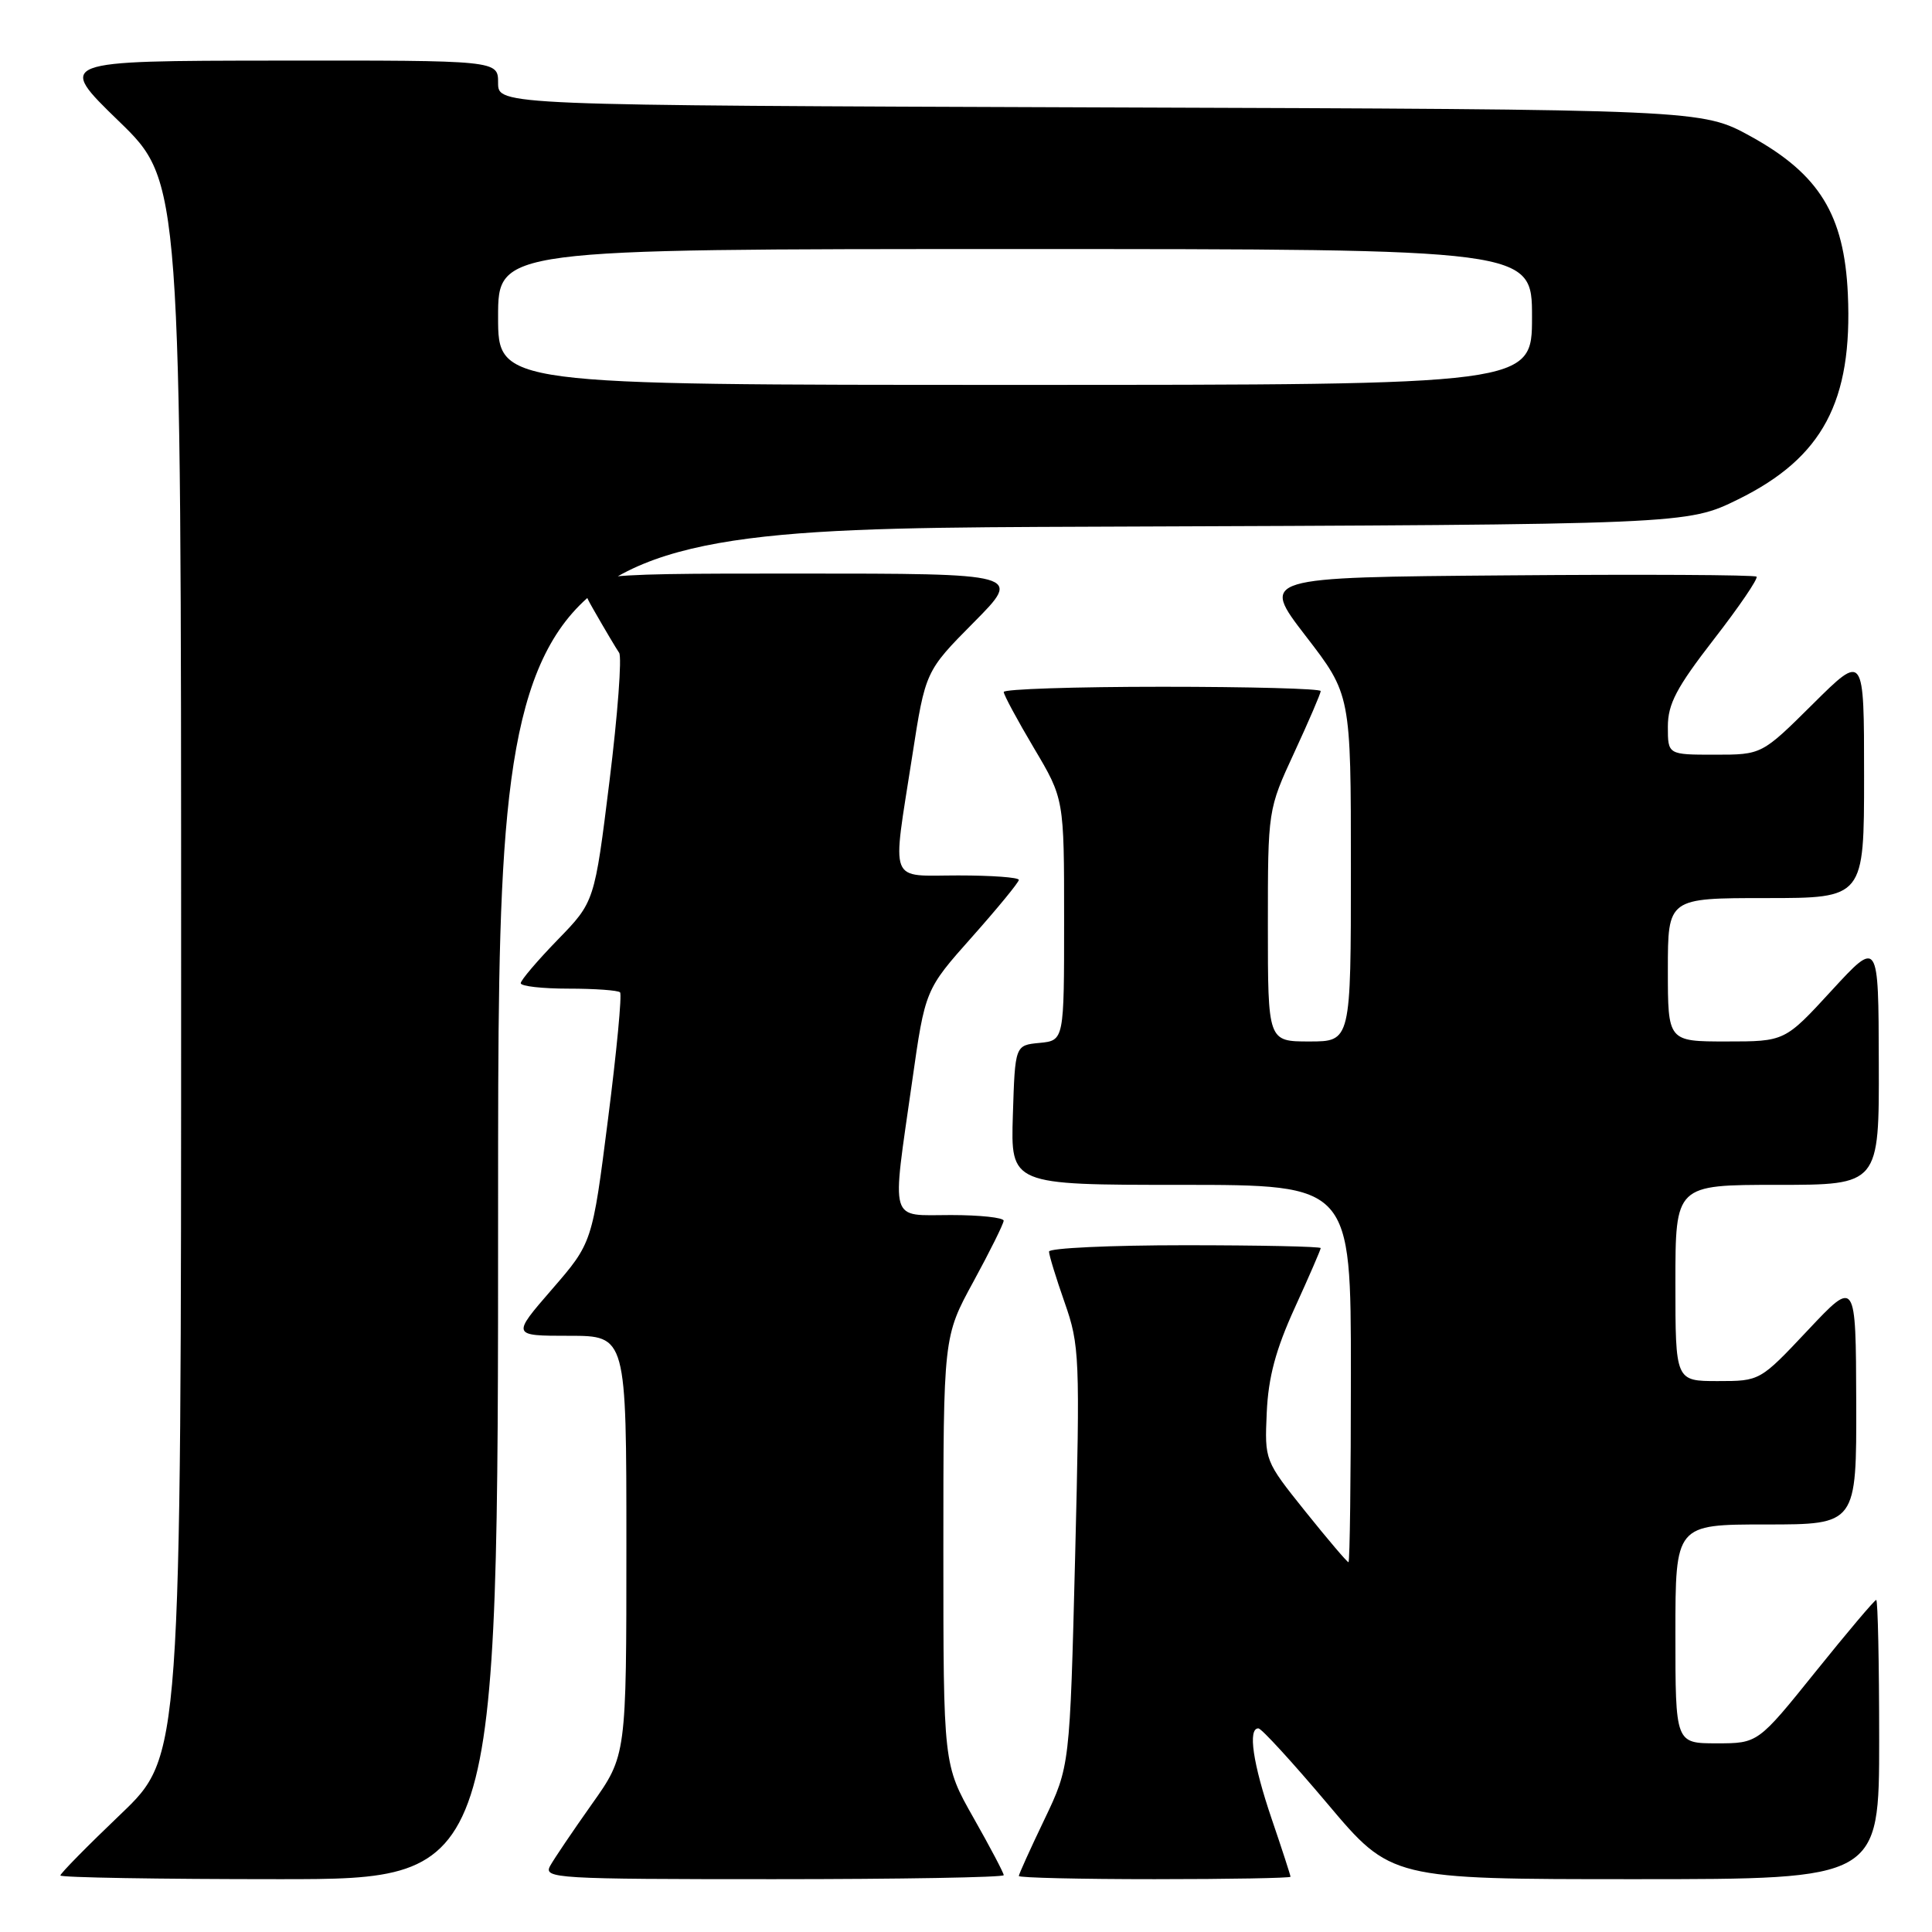 <?xml version="1.0" encoding="UTF-8" standalone="no"?>
<!DOCTYPE svg PUBLIC "-//W3C//DTD SVG 1.1//EN" "http://www.w3.org/Graphics/SVG/1.1/DTD/svg11.dtd" >
<svg xmlns="http://www.w3.org/2000/svg" xmlns:xlink="http://www.w3.org/1999/xlink" version="1.1" viewBox="0 0 256 256">
 <g >
 <path fill="currentColor"
d=" M 66.00 159.54 C 66.00 70.08 66.00 70.08 144.77 69.79 C 223.54 69.50 223.54 69.50 230.33 66.16 C 241.51 60.65 245.49 53.19 244.85 38.96 C 244.37 28.45 241.06 23.08 232.00 18.08 C 225.50 14.50 225.50 14.50 145.75 14.23 C 66.00 13.95 66.00 13.95 66.00 10.98 C 66.00 8.00 66.00 8.00 36.75 8.03 C 7.50 8.06 7.50 8.06 15.75 16.06 C 24.00 24.06 24.00 24.06 24.00 128.40 C 24.00 232.73 24.00 232.73 16.00 240.38 C 11.60 244.58 8.00 248.24 8.00 248.51 C 8.00 248.78 21.05 249.00 37.00 249.00 C 66.00 249.00 66.00 249.00 66.00 159.54 Z  M 133.00 248.47 C 133.00 248.18 131.20 244.76 129.00 240.88 C 125.00 233.82 125.00 233.82 125.00 205.47 C 125.00 177.12 125.00 177.12 128.99 169.81 C 131.18 165.79 132.98 162.16 132.99 161.75 C 132.99 161.34 129.85 161.00 126.00 161.00 C 117.73 161.00 118.14 162.41 120.86 143.32 C 122.59 131.13 122.59 131.13 128.80 124.15 C 132.21 120.31 135.00 116.91 135.00 116.59 C 135.00 116.26 131.40 116.00 127.00 116.00 C 117.62 116.00 118.19 117.47 120.87 100.22 C 122.62 88.94 122.62 88.94 129.03 82.47 C 135.44 76.00 135.44 76.00 105.68 76.00 C 75.92 76.00 75.92 76.00 78.63 80.75 C 80.12 83.36 81.66 85.95 82.04 86.50 C 82.42 87.05 81.85 94.70 80.76 103.50 C 78.78 119.50 78.78 119.50 73.89 124.53 C 71.20 127.30 69.00 129.89 69.00 130.28 C 69.00 130.68 71.85 131.00 75.33 131.00 C 78.82 131.00 81.89 131.22 82.16 131.49 C 82.43 131.76 81.71 139.34 80.56 148.33 C 78.48 164.68 78.48 164.68 73.14 170.84 C 67.80 177.00 67.80 177.00 75.40 177.00 C 83.00 177.00 83.00 177.00 83.00 204.80 C 83.00 232.61 83.00 232.61 78.43 239.05 C 75.92 242.60 73.42 246.29 72.89 247.25 C 71.99 248.90 73.68 249.00 102.46 249.00 C 119.26 249.00 133.00 248.76 133.00 248.47 Z  M 171.00 248.68 C 171.00 248.50 169.88 245.04 168.50 241.00 C 166.01 233.68 165.32 228.98 166.75 229.02 C 167.16 229.03 171.28 233.53 175.91 239.02 C 184.32 249.00 184.32 249.00 216.66 249.00 C 249.00 249.00 249.00 249.00 249.00 230.50 C 249.00 220.32 248.82 212.00 248.61 212.00 C 248.39 212.00 244.78 216.28 240.58 221.50 C 232.94 231.00 232.94 231.00 227.47 231.00 C 222.00 231.00 222.00 231.00 222.00 216.50 C 222.00 202.00 222.00 202.00 234.00 202.00 C 246.00 202.00 246.00 202.00 245.96 185.75 C 245.91 169.50 245.91 169.50 239.56 176.25 C 233.21 183.00 233.21 183.00 227.61 183.00 C 222.00 183.00 222.00 183.00 222.00 170.00 C 222.00 157.00 222.00 157.00 235.50 157.00 C 249.00 157.00 249.00 157.00 248.95 140.75 C 248.91 124.50 248.91 124.50 242.70 131.25 C 236.50 138.00 236.50 138.00 228.75 138.00 C 221.00 138.00 221.00 138.00 221.00 128.50 C 221.00 119.00 221.00 119.00 234.00 119.00 C 247.00 119.00 247.00 119.00 247.00 102.78 C 247.00 86.55 247.00 86.55 240.22 93.28 C 233.45 100.00 233.45 100.00 227.22 100.00 C 221.00 100.00 221.00 100.00 221.00 96.29 C 221.00 93.28 222.14 91.11 227.09 84.72 C 230.45 80.39 232.99 76.66 232.75 76.41 C 232.50 76.17 217.62 76.09 199.67 76.24 C 167.03 76.50 167.03 76.50 173.01 84.27 C 179.00 92.04 179.00 92.04 179.00 115.02 C 179.00 138.00 179.00 138.00 173.50 138.00 C 168.00 138.00 168.00 138.00 168.00 122.64 C 168.00 107.28 168.00 107.28 171.50 99.71 C 173.43 95.54 175.00 91.88 175.00 91.57 C 175.00 91.25 165.55 91.00 154.00 91.00 C 142.45 91.00 133.00 91.31 133.00 91.69 C 133.00 92.07 134.80 95.41 137.00 99.12 C 141.00 105.85 141.00 105.85 141.00 121.86 C 141.00 137.87 141.00 137.87 137.75 138.19 C 134.50 138.50 134.50 138.50 134.21 147.75 C 133.92 157.00 133.92 157.00 156.46 157.00 C 179.00 157.00 179.00 157.00 179.00 182.00 C 179.00 195.75 178.86 207.00 178.68 207.00 C 178.50 207.00 175.93 203.97 172.96 200.27 C 167.57 193.54 167.57 193.52 167.85 187.17 C 168.06 182.48 169.04 178.83 171.57 173.28 C 173.46 169.14 175.00 165.58 175.00 165.38 C 175.00 165.17 166.90 165.00 157.00 165.00 C 147.10 165.00 139.00 165.38 139.00 165.84 C 139.00 166.31 139.93 169.34 141.07 172.59 C 143.05 178.23 143.12 179.76 142.46 206.28 C 141.76 234.05 141.76 234.05 138.38 241.11 C 136.52 244.99 135.00 248.35 135.00 248.58 C 135.00 248.81 143.10 249.00 153.00 249.00 C 162.90 249.00 171.00 248.85 171.00 248.68 Z  M 66.00 42.00 C 66.00 33.00 66.00 33.00 134.50 33.00 C 203.00 33.00 203.00 33.00 203.00 42.00 C 203.00 51.00 203.00 51.00 134.50 51.00 C 66.00 51.00 66.00 51.00 66.00 42.00 Z "/>
</g>
</svg>